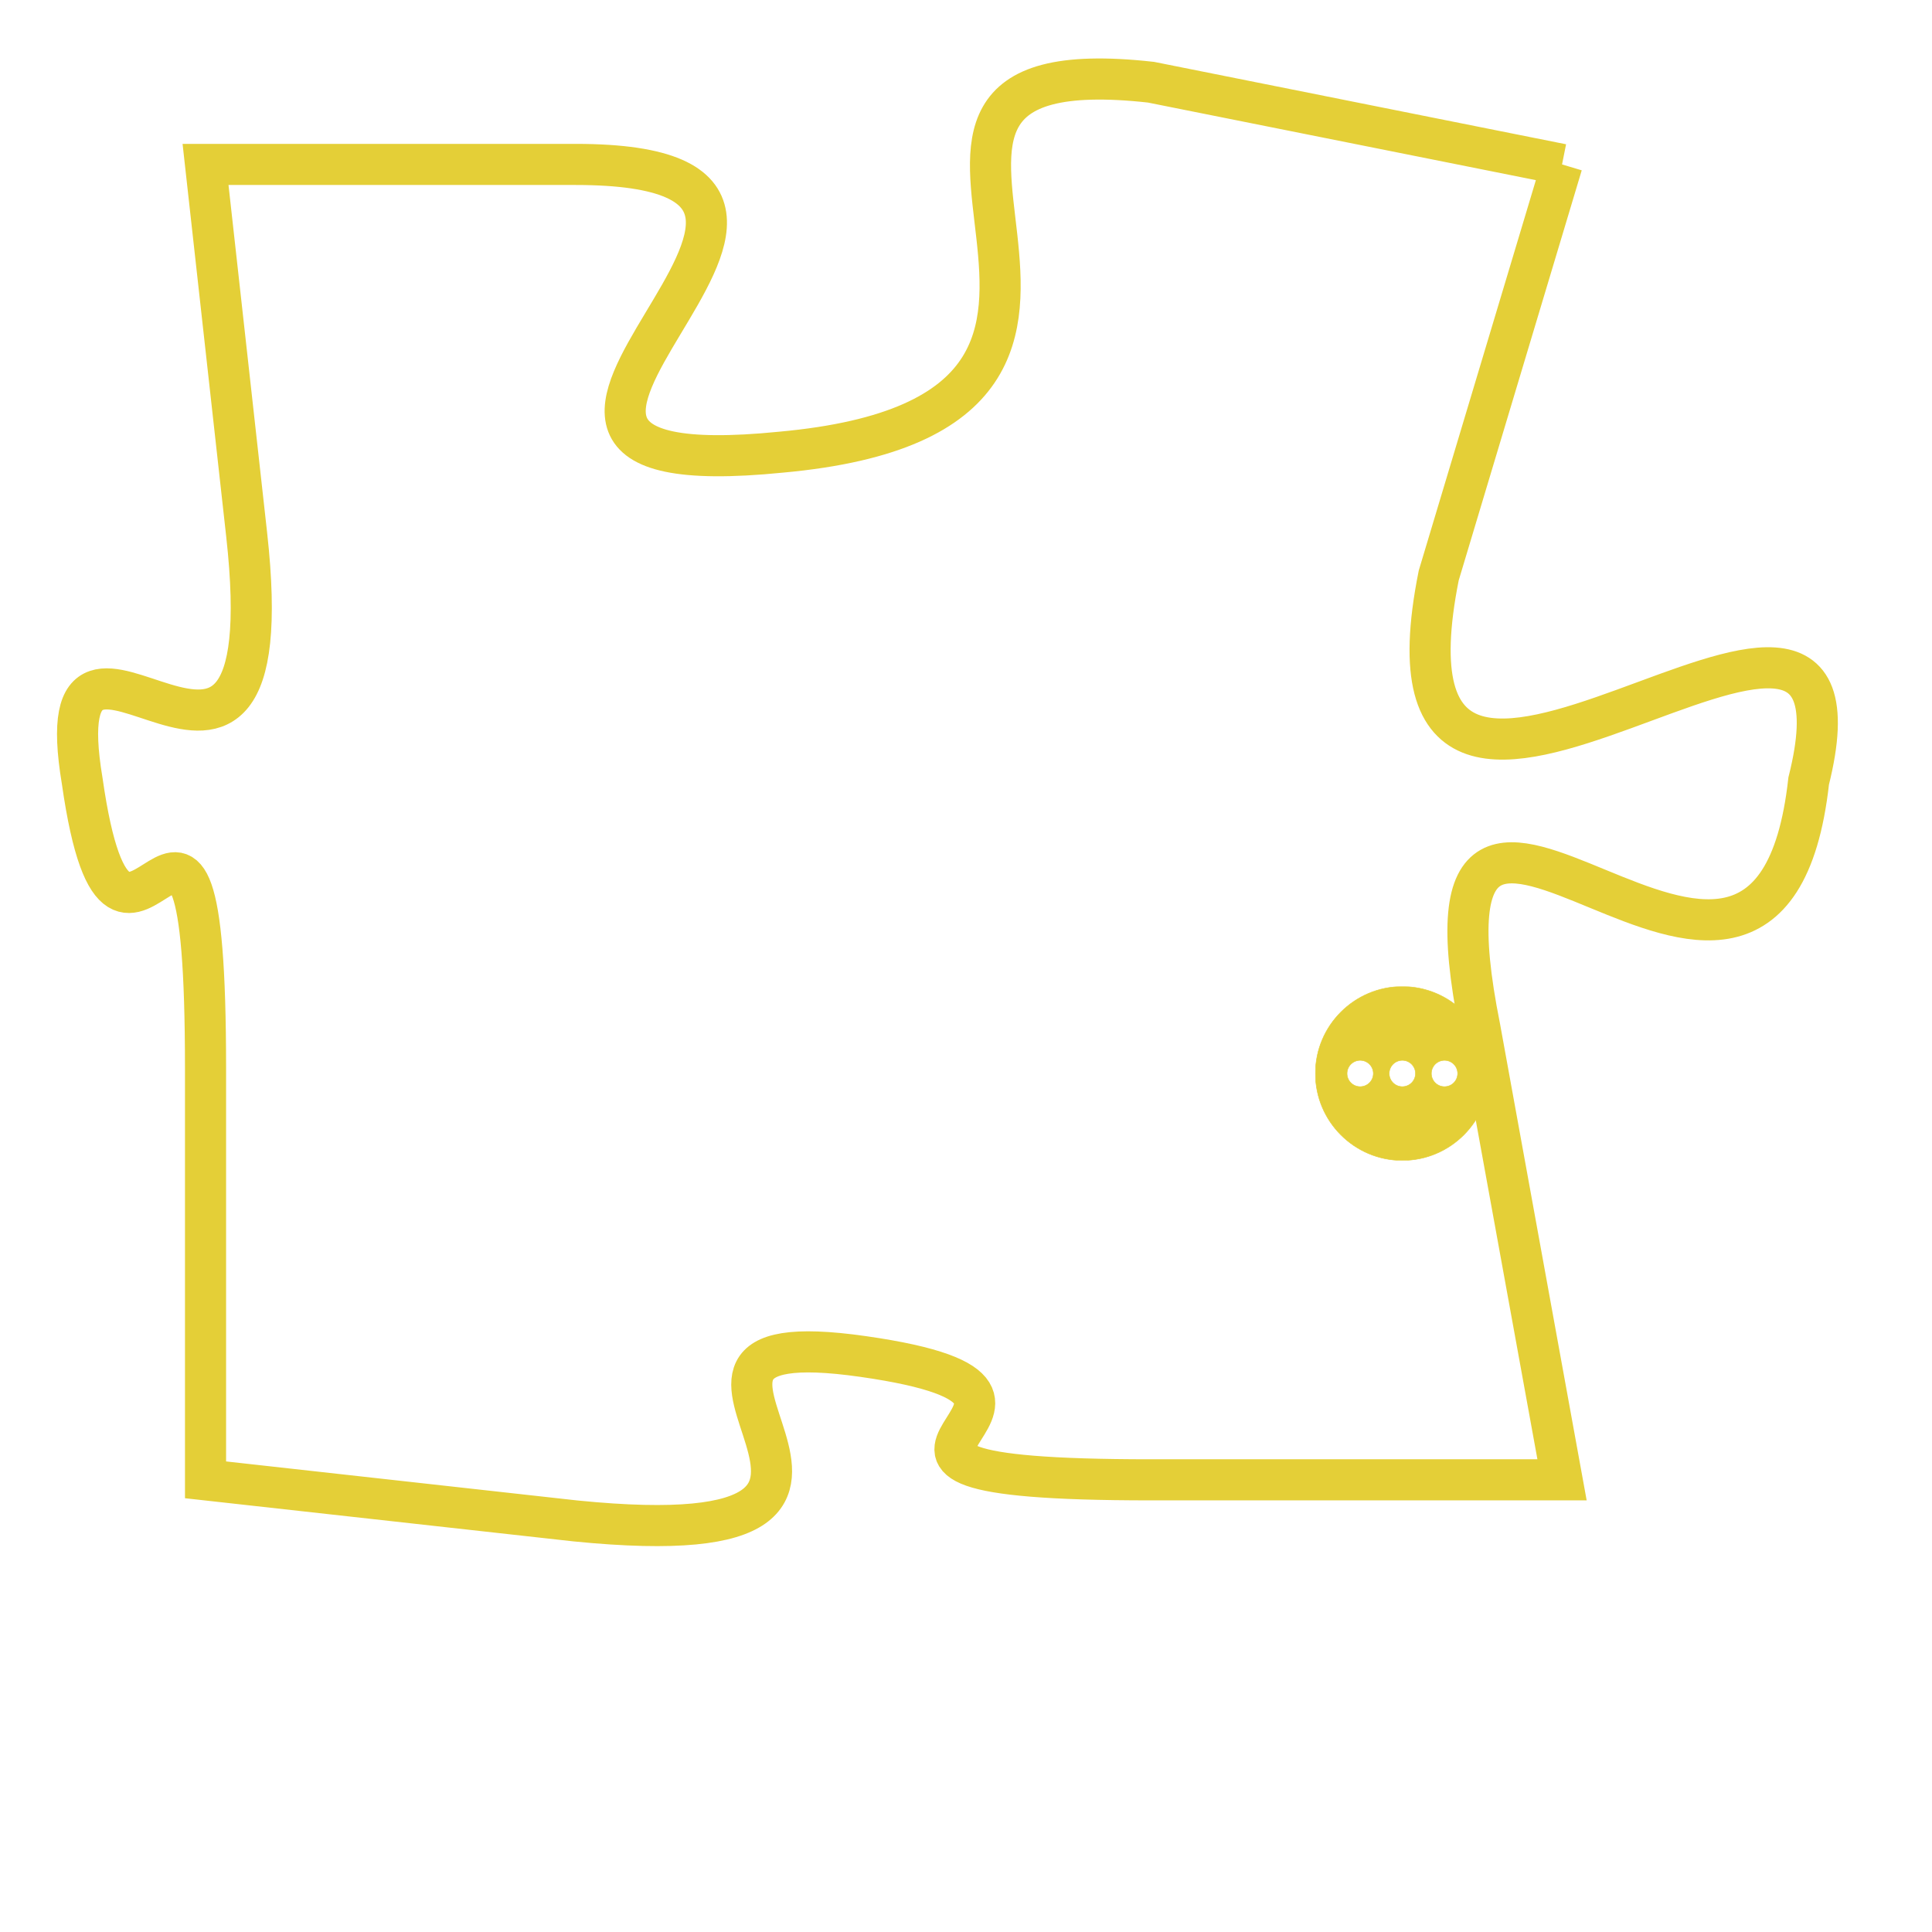 <svg version="1.1" xmlns="http://www.w3.org/2000/svg" xmlns:xlink="http://www.w3.org/1999/xlink" fill="transparent" x="0" y="0" width="350" height="350" preserveAspectRatio="xMinYMin slice"><style type="text/css">.links{fill:transparent;stroke: #E4CF37;}.links:hover{fill:#63D272; opacity:0.4;}</style><defs><g id="allt"><path id="t889" d="M3630,192 L3620,190 C3611,189 3622,198 3611,199 C3601,200 3615,192 3606,192 L3597,192 3597,192 L3598,201 C3599,210 3593,201 3594,207 C3595,214 3597,204 3597,214 L3597,224 3597,224 L3606,225 C3616,226 3606,220 3613,221 C3620,222 3610,224 3620,224 L3630,224 3630,224 L3628,213 C3626,203 3635,216 3636,207 C3638,199 3625,212 3627,202 L3630,192"/></g><clipPath id="c" clipRule="evenodd" fill="transparent"><use href="#t889"/></clipPath></defs><svg viewBox="3592 188 47 39" preserveAspectRatio="xMinYMin meet"><svg width="4380" height="2430"><g><image crossorigin="anonymous" x="0" y="0" href="https://nftpuzzle.license-token.com/assets/completepuzzle.svg" width="100%" height="100%" /><g class="links"><use href="#t889"/></g></g></svg><svg x="3624" y="212" height="9%" width="9%" viewBox="0 0 330 330"><g><a xlink:href="https://nftpuzzle.license-token.com/" class="links"><title>See the most innovative NFT based token software licensing project</title><path fill="#E4CF37" id="more" d="M165,0C74.019,0,0,74.019,0,165s74.019,165,165,165s165-74.019,165-165S255.981,0,165,0z M85,190 c-13.785,0-25-11.215-25-25s11.215-25,25-25s25,11.215,25,25S98.785,190,85,190z M165,190c-13.785,0-25-11.215-25-25 s11.215-25,25-25s25,11.215,25,25S178.785,190,165,190z M245,190c-13.785,0-25-11.215-25-25s11.215-25,25-25 c13.785,0,25,11.215,25,25S258.785,190,245,190z"></path></a></g></svg></svg></svg>